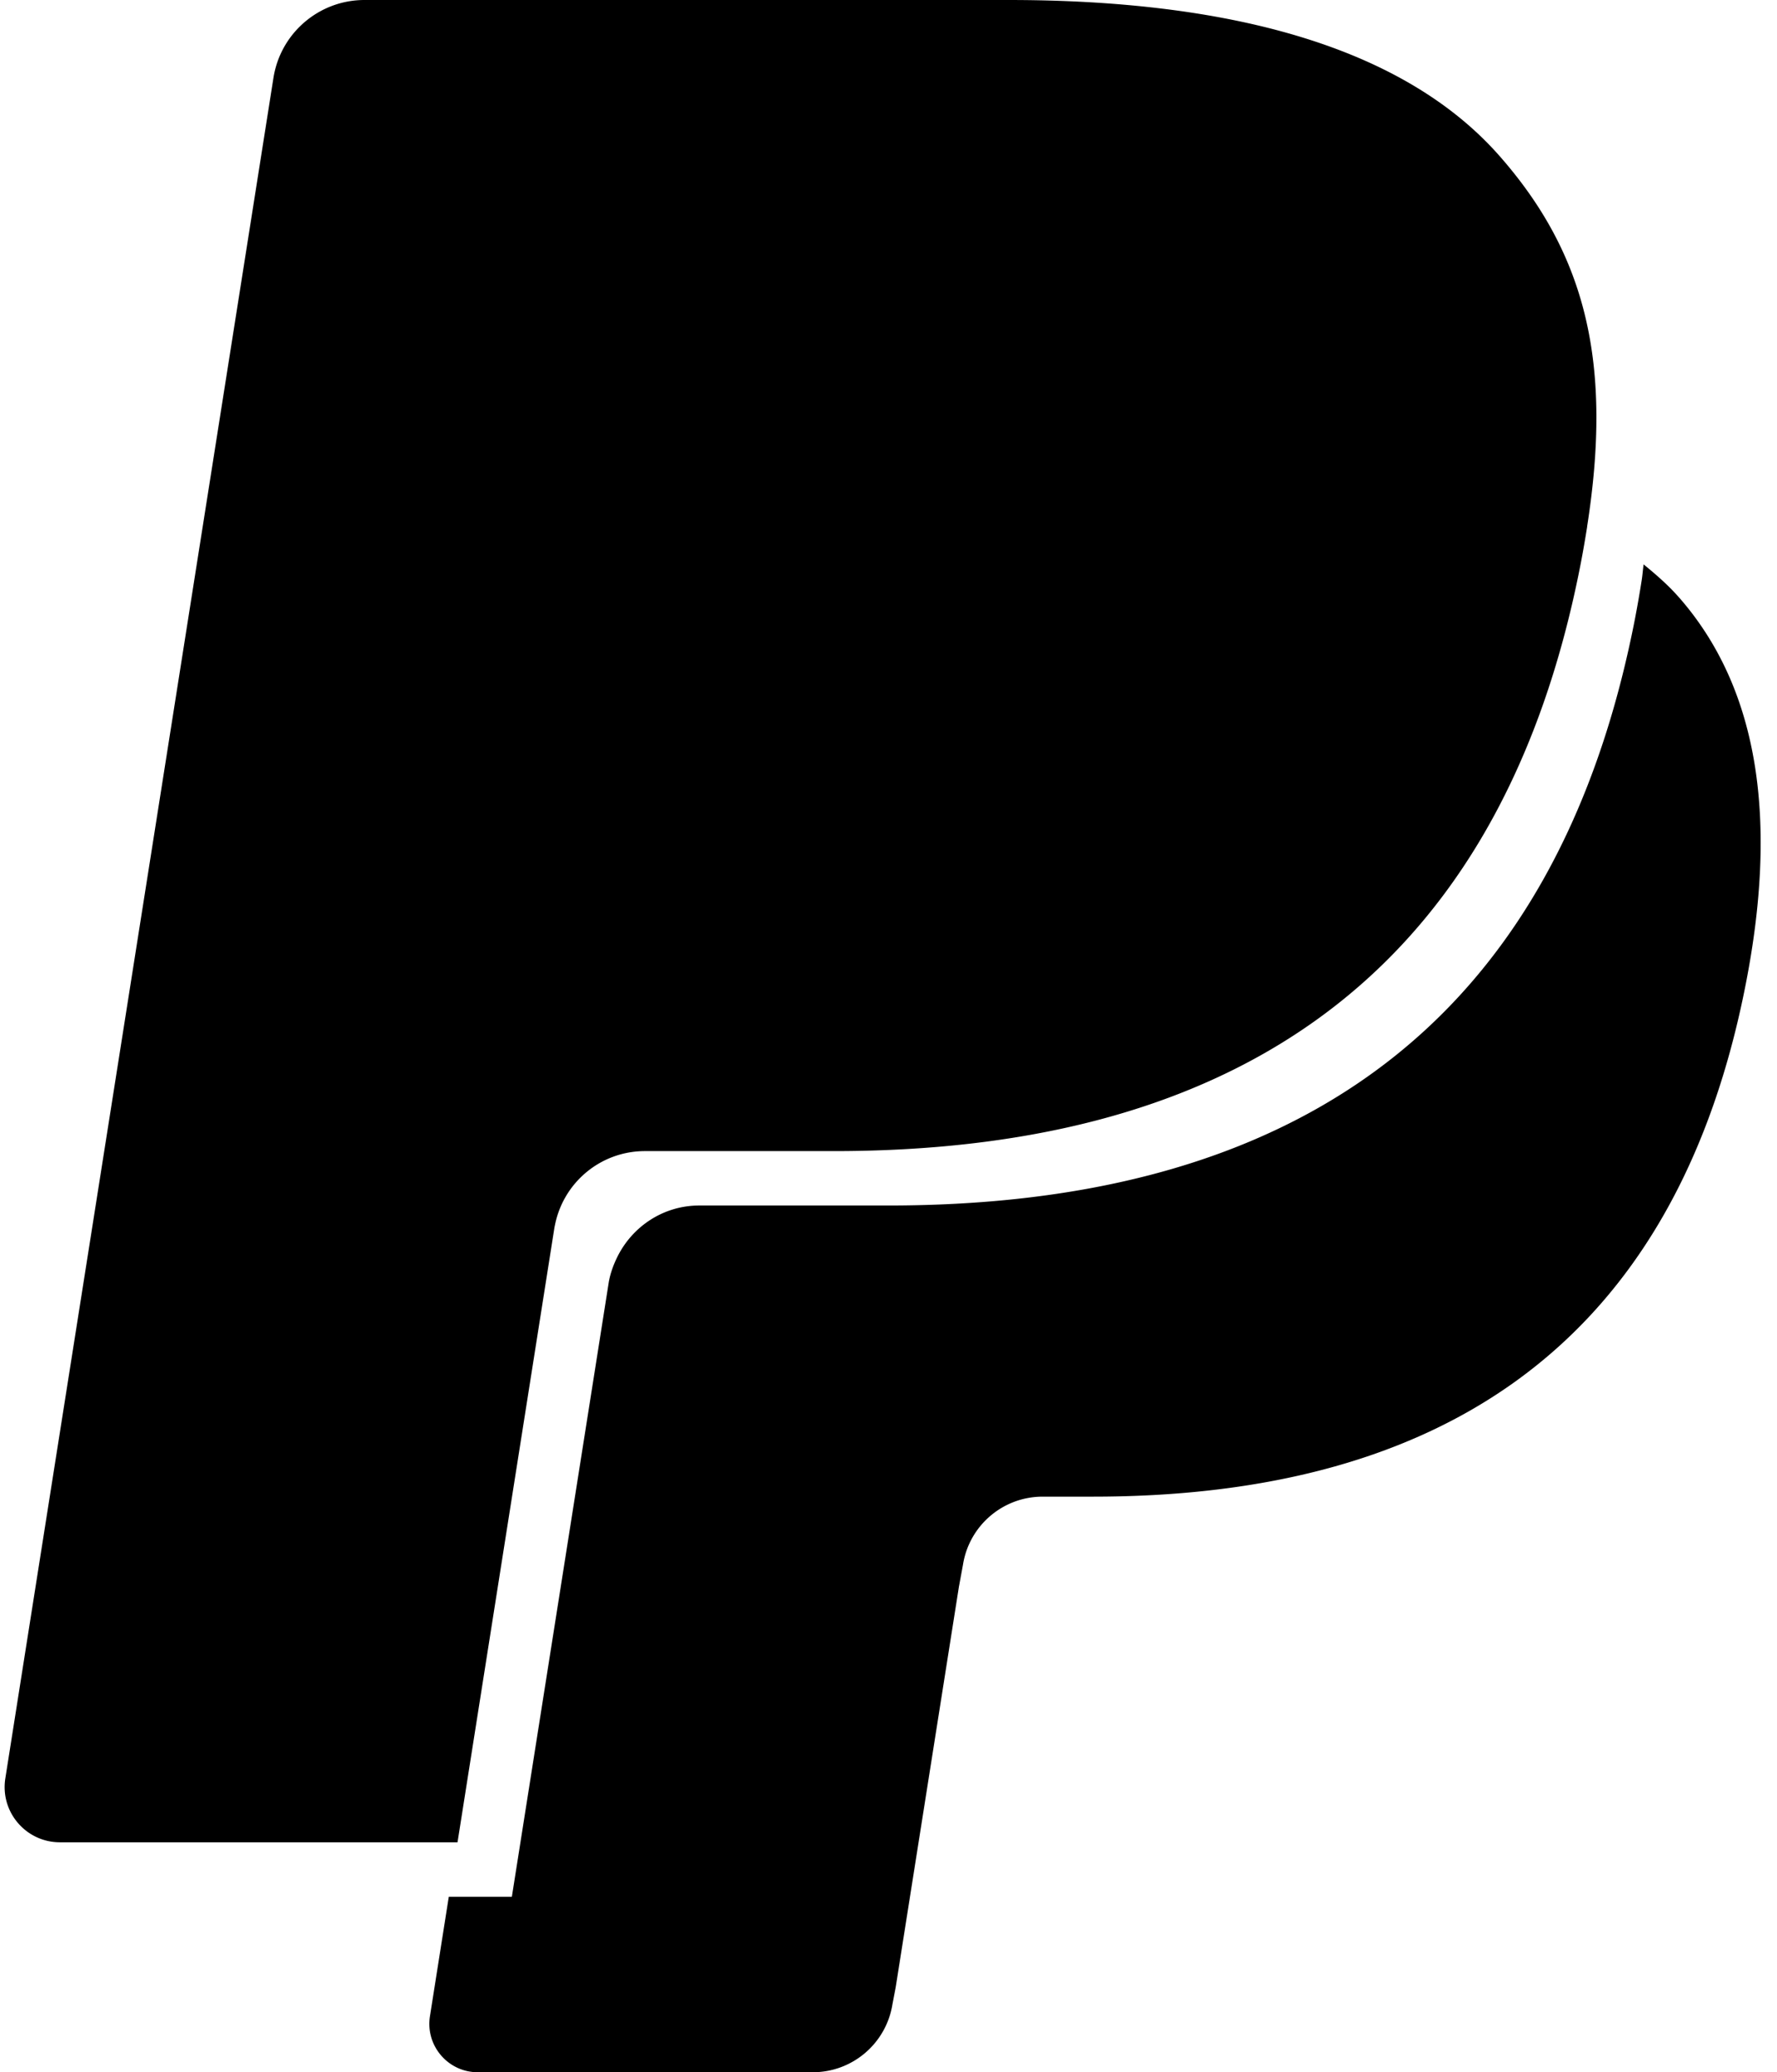 <svg xmlns="http://www.w3.org/2000/svg" viewBox="0 0 334.103 389.609"><path d="M281.978 29.387C263.935 8.825 231.331.008 189.613.008H68.536c-8.54 0-15.79 6.206-17.122 14.623L1.004 334.365c-1.004 6.308 3.88 12.012 10.27 12.012h74.742l18.77-119.071-.584 3.728c1.331-8.418 8.54-14.623 17.06-14.623h35.522c69.776 0 124.416-28.344 140.38-110.336.471-2.427.88-4.782 1.24-7.086-2.019-1.065-2.019-1.065 0 0 4.75-30.3-.042-50.934-16.426-69.601zm-157.019 70a15.165 15.165 0 0 1 8.428-11.315 15.138 15.138 0 0 1 6.543-1.474h94.925c11.244 0 21.73.737 31.303 2.274 2.745.44 5.407.952 7.997 1.526s5.1 1.219 7.537 1.925c1.218.358 2.417.727 3.584 1.106 4.711 1.577 9.093 3.41 13.128 5.55 4.751-30.31-.03-50.934-16.425-69.601C263.926 8.816 231.332 0 189.614 0H68.526c-8.519 0-15.78 6.205-17.11 14.623L1.004 334.346c-1.003 6.318 3.881 12.012 10.26 12.012h74.762l38.933-246.969zm156.732-7.054a113.574 113.574 0 0 0-7.537-1.925 140.57 140.57 0 0 0-7.997-1.515c-9.595-1.557-20.07-2.284-31.314-2.284h-94.904a15.11 15.11 0 0 0-6.543 1.485 15.129 15.129 0 0 0-8.428 11.315l-20.172 127.908-.584 3.728c1.321-8.418 8.52-14.623 17.05-14.623h35.533c69.775 0 124.416-28.344 140.38-110.336.471-2.427.87-4.772 1.24-7.086-4.046-2.13-8.419-3.973-13.129-5.54a77.617 77.617 0 0 0-3.594-1.126zm33.967 19.967c-1.976-2.253-4.26-4.25-6.635-6.185-.144 1.055-.205 2.027-.379 3.103a213.394 213.394 0 0 1-1.239 7.096c-11.97 61.491-45.7 92.805-91.259 104.622-15.186 3.942-31.683 5.714-49.13 5.714h-35.523c-6.8 0-12.697 3.983-15.514 9.851-.717 1.485-1.28 3.072-1.546 4.772l.01-.051c0 .02-.01.041-.01.062l.45-2.908-18.647 118.251H84.378l-3.543 22.466c-.87 5.519 3.4 10.516 8.981 10.516h63.007c7.454 0 13.803-5.427 14.971-12.79l.615-3.216 11.88-75.264.767-4.158c1.168-7.363 7.516-12.79 14.971-12.79h9.431c61.04 0 108.831-24.801 122.798-96.512 5.847-29.983 2.826-55.009-12.595-72.581z"/></svg>